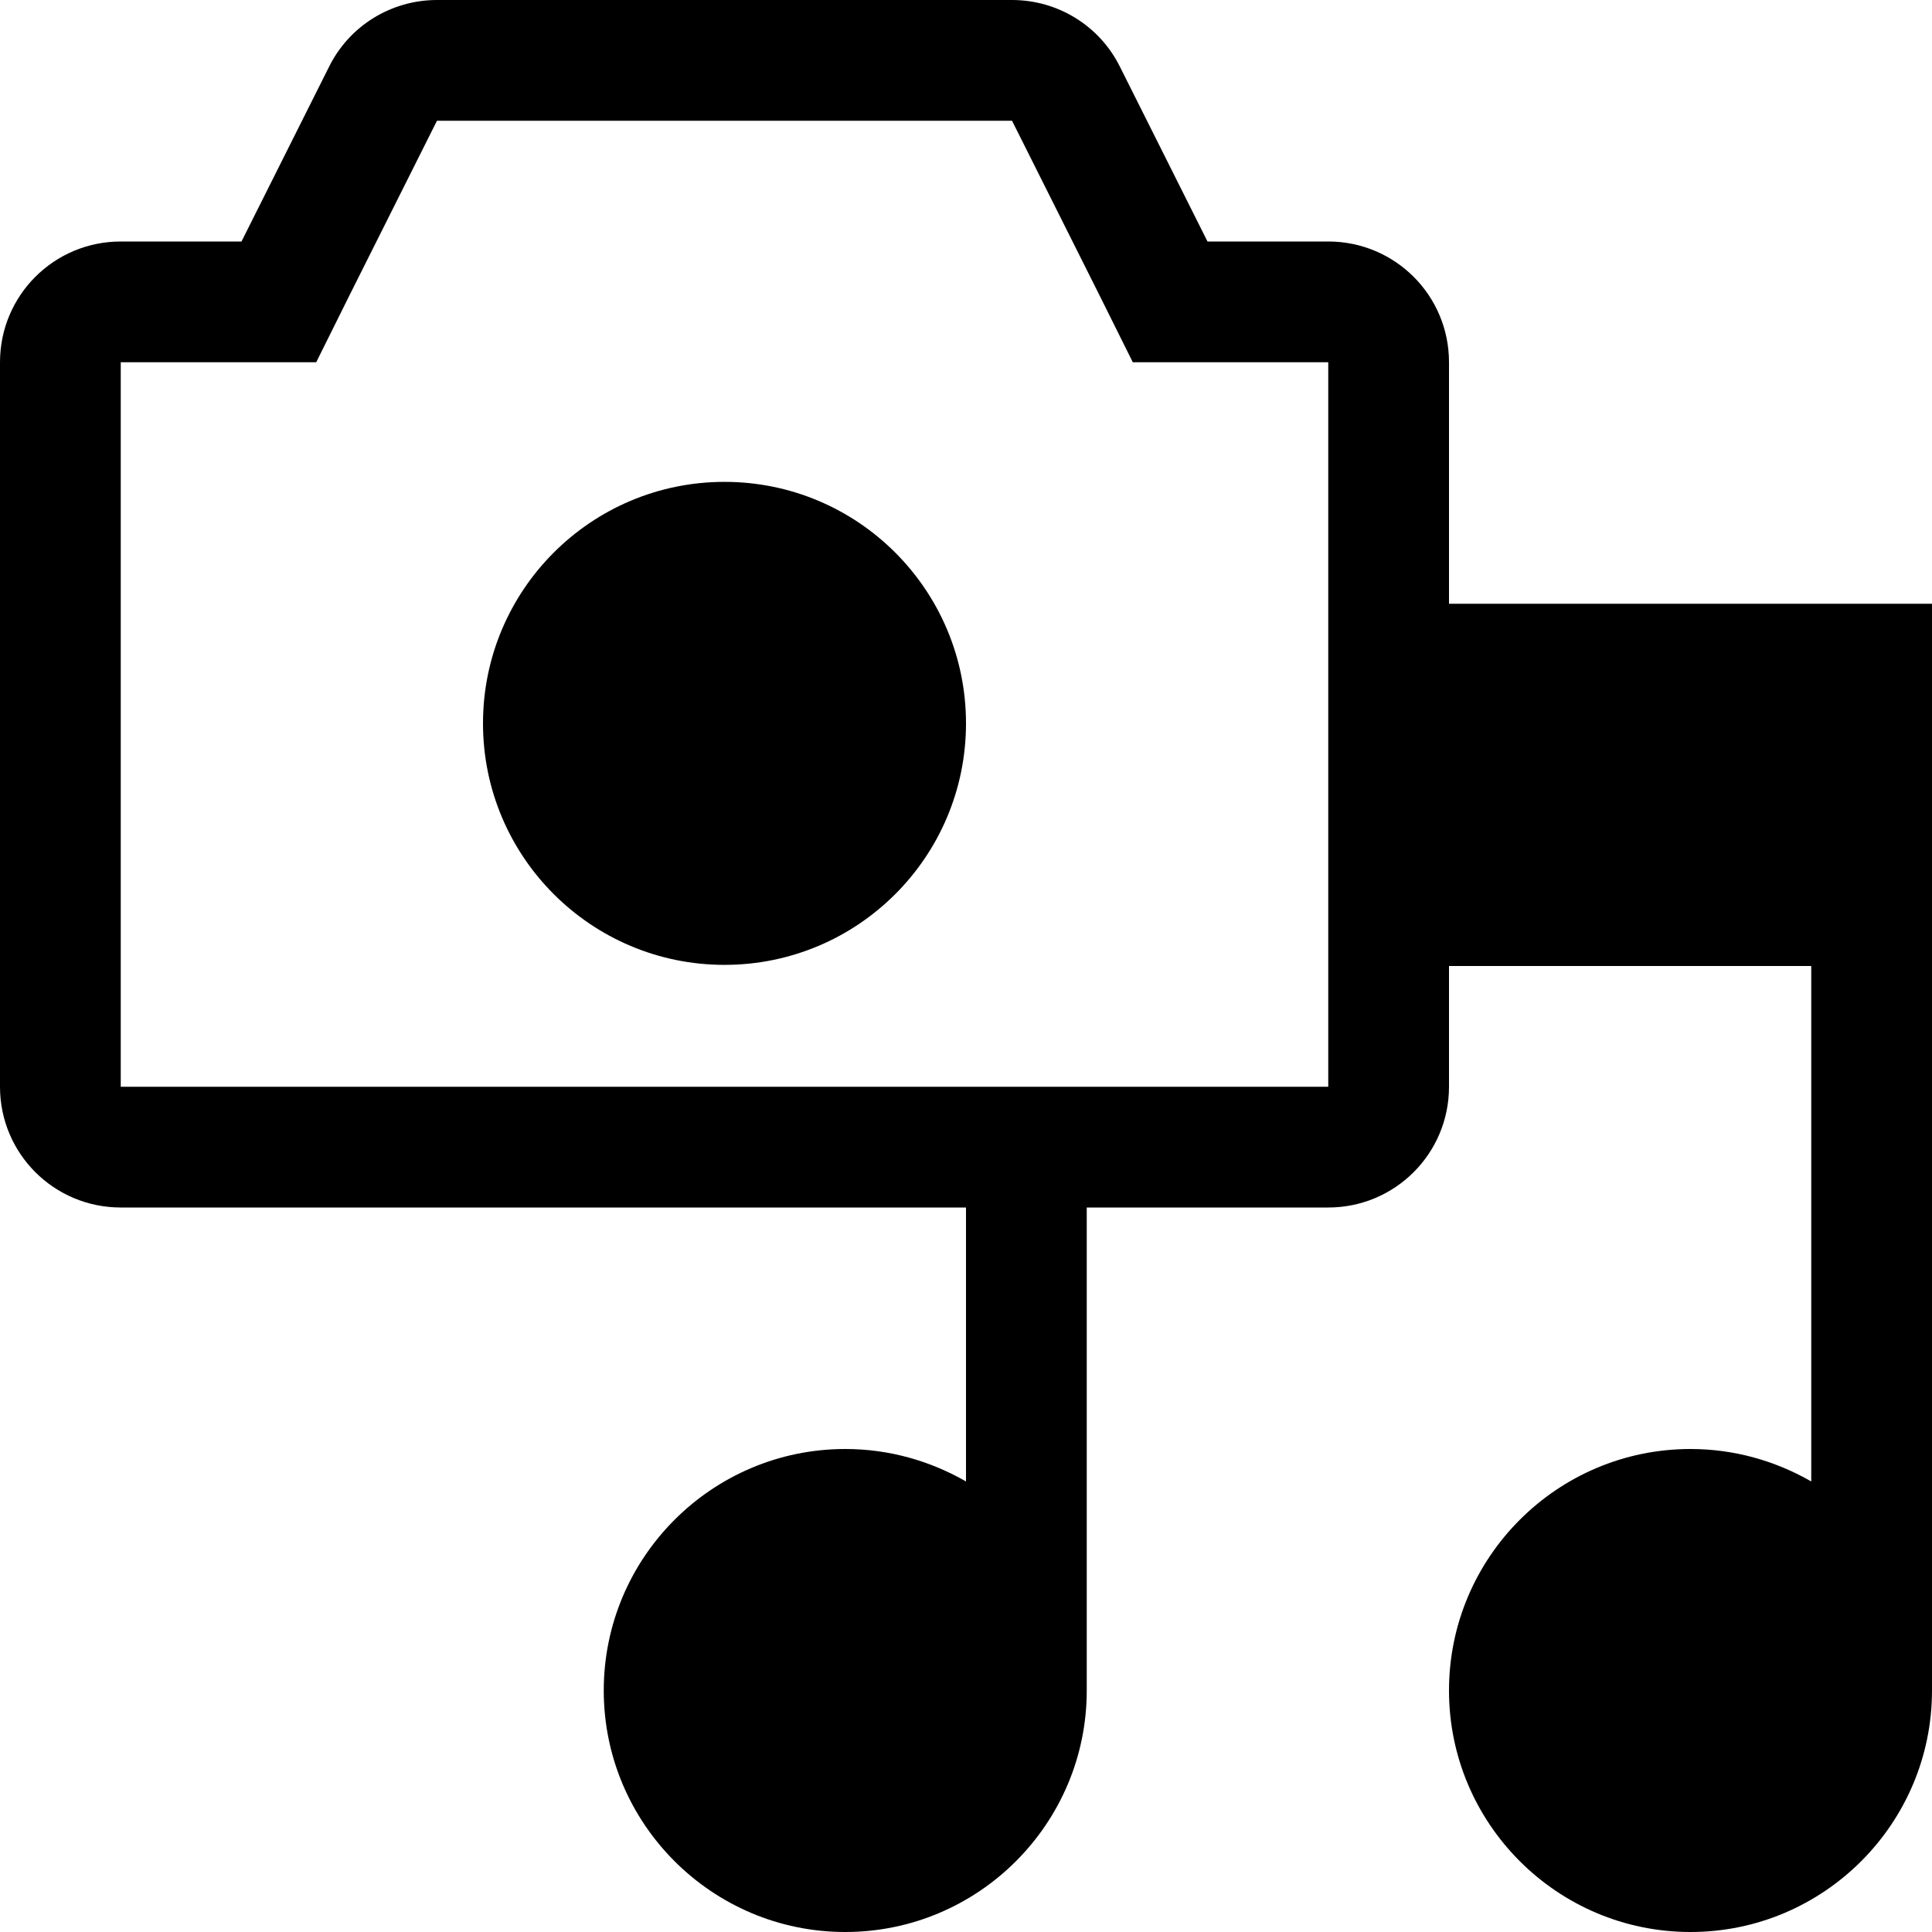 <?xml version="1.0" encoding="utf-8"?>
<!-- Generator: Adobe Illustrator 22.1.0, SVG Export Plug-In . SVG Version: 6.00 Build 0)  -->
<svg version="1.1" xmlns="http://www.w3.org/2000/svg" xmlns:xlink="http://www.w3.org/1999/xlink" x="0px" y="0px"
	 viewBox="0 0 512 512" style="enable-background:new 0 0 512 512;" xml:space="preserve">
<g id="Livello_2">
</g>
<g id="Livello_1">
	<g>
		<circle cx="192" cy="191.7" r="64"/>
		<path d="M480,160h-96V96c0-17.7-14.3-32-32-32h-32l-23.2-46.3C291.4,6.8,280.3,0,268.2,0H115.8c-12.1,0-23.2,6.8-28.6,17.7L64,64
			H32C14.3,64,0,78.3,0,96v192c0,17.7,14.3,32,32,32h224v72.6c-9.4-5.4-20.3-8.6-32-8.6c-35.3,0-64,28.7-64,64c0,35.3,28.7,64,64,64
			s64-28.7,64-64l0,0V320h64c17.7,0,32-14.3,32-32v-32h96v136.6c-9.4-5.4-20.3-8.6-32-8.6c-35.3,0-64,28.7-64,64
			c0,35.3,28.7,64,64,64s64-28.7,64-64l0,0V256v-96H480z M352,288H32l0-192h32h19.8l8.8-17.7L115.8,32h152.4l23.2,46.3l8.8,17.7H320
			h32V288z"/>
	</g>
</g>
</svg>
